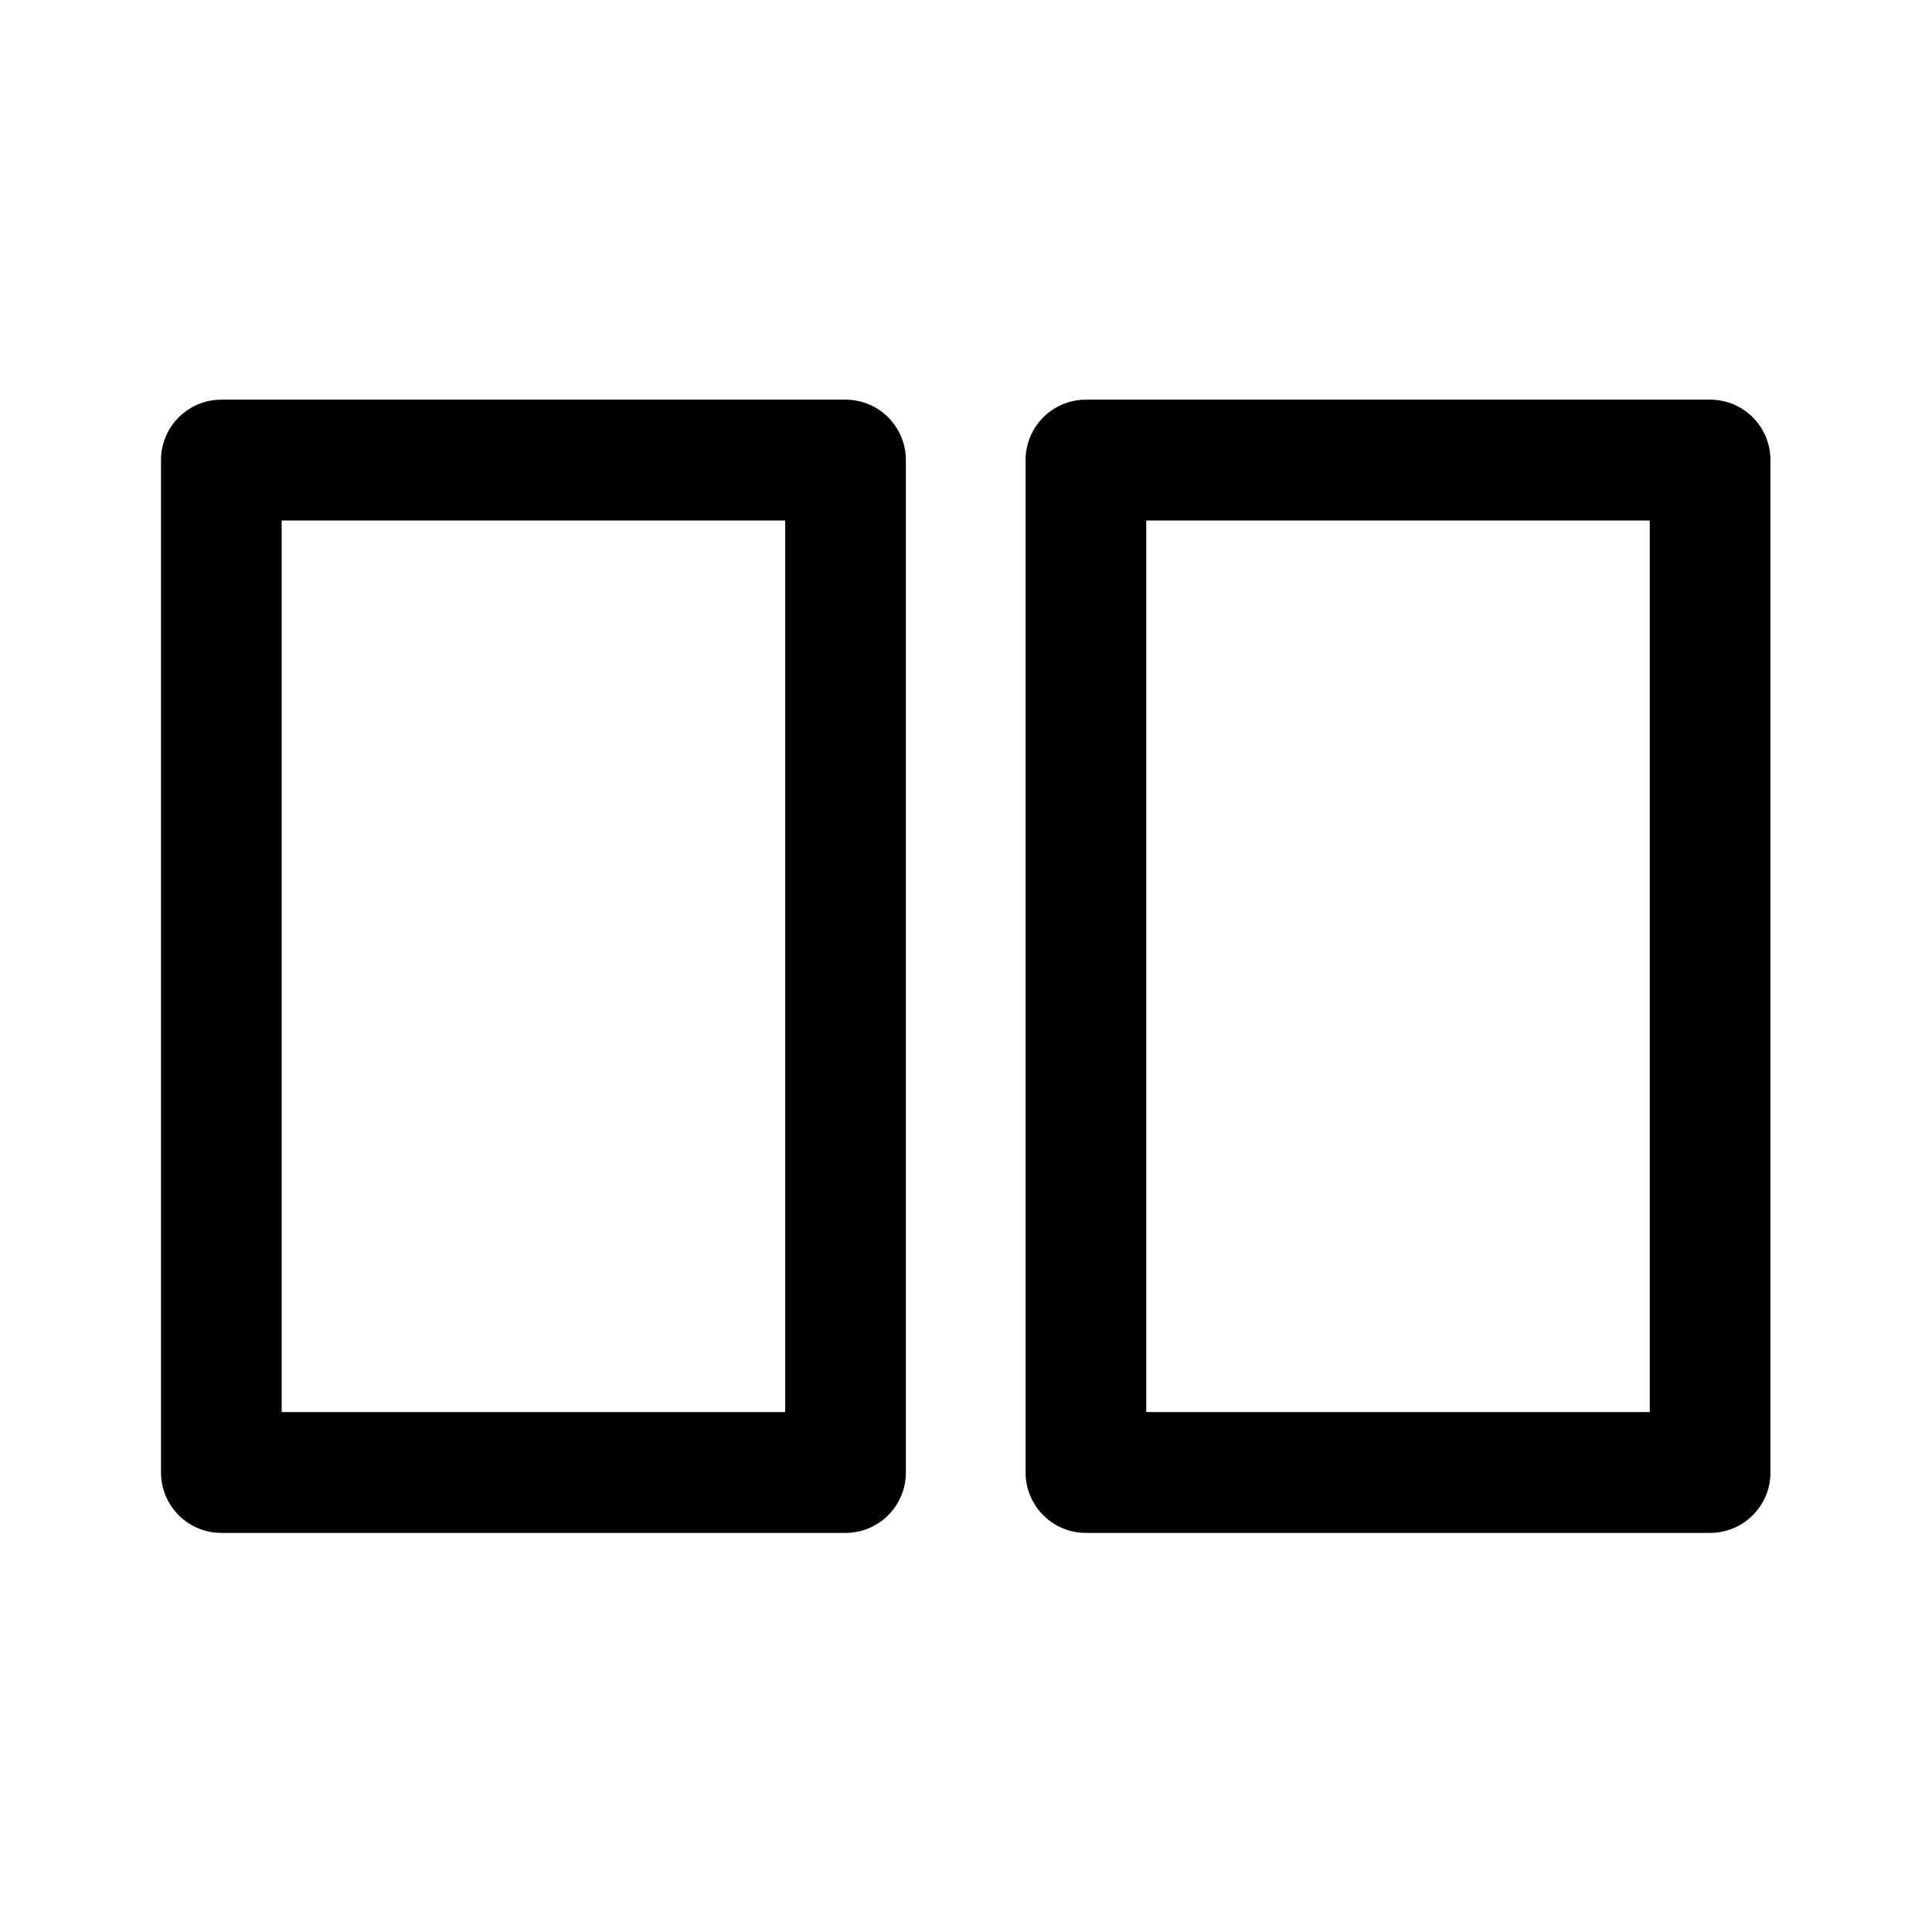 <?xml version="1.0" encoding="UTF-8" standalone="no"?>
<svg
   width="192"
   height="192"
   viewBox="0 0 50.8 50.8"
   version="1.1"
   id="svg1"
   xml:space="preserve"
   xmlns="http://www.w3.org/2000/svg"
   xmlns:svg="http://www.w3.org/2000/svg"><defs
     id="defs1" /><g
     id="layer1"><g
       id="g30"
       transform="matrix(0.721,0,0,0.722,4.7,9.415)"
       style="fill:none;stroke:#000000;stroke-width:4.401;stroke-linecap:round;stroke-linejoin:round;stroke-dasharray:none;stroke-opacity:1">

		<rect
   x="1.553"
   y="3.715"
   class="st2"
   width="22.764"
   height="36.87"
   id="rect29"
   style="fill:none;stroke:#000000;stroke-width:4.401;stroke-linecap:round;stroke-linejoin:round;stroke-dasharray:none;stroke-opacity:1" />
		<rect
   x="33.083"
   y="3.715"
   class="st0"
   width="22.764"
   height="36.87"
   id="rect30"
   style="fill:none;stroke:#000000;stroke-width:4.401;stroke-linecap:round;stroke-linejoin:round;stroke-dasharray:none;stroke-opacity:1" />
	</g></g></svg>
